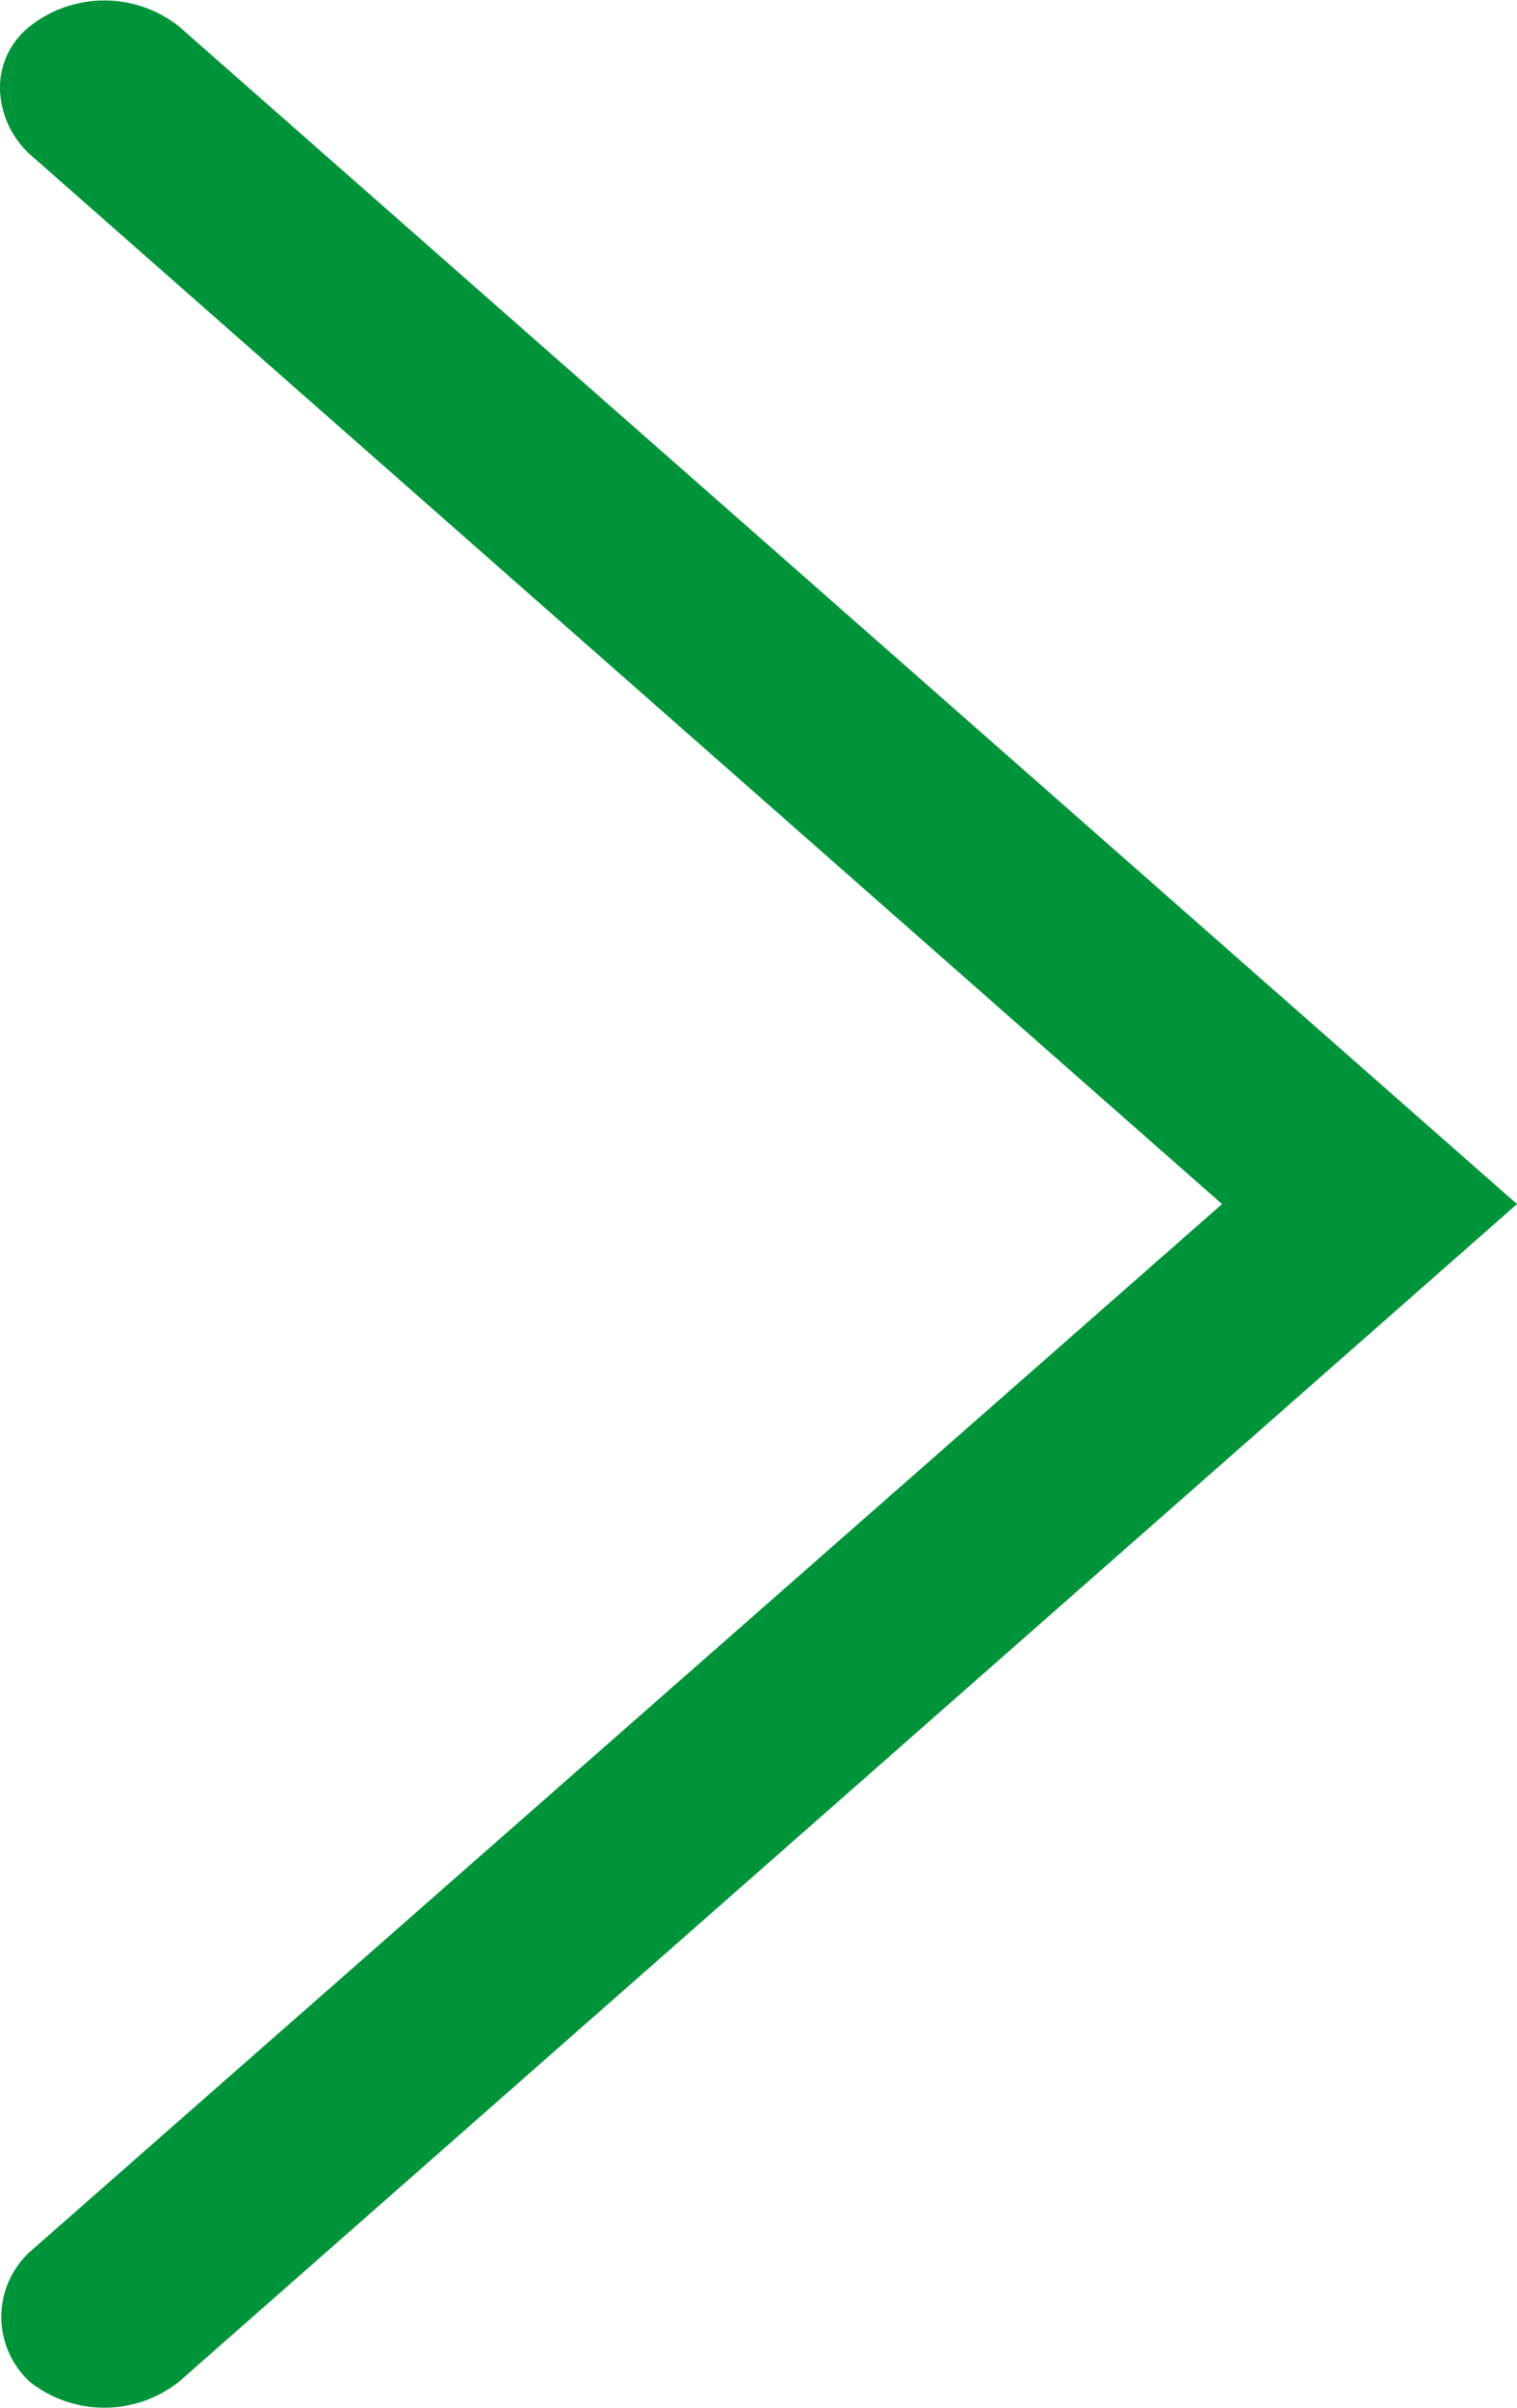<svg xmlns="http://www.w3.org/2000/svg" width="7.56" height="12" viewBox="0 0 7.56 12"><title>Asset 15</title><path d="M0,.45A.39.39,0,0,1,.15.13a.6.6,0,0,1,.74,0L7.56,6,.89,11.87a.6.6,0,0,1-.74,0,.44.44,0,0,1,0-.65L6.09,6,.15.77A.46.46,0,0,1,0,.45Z" fill="#00943a"/></svg>
